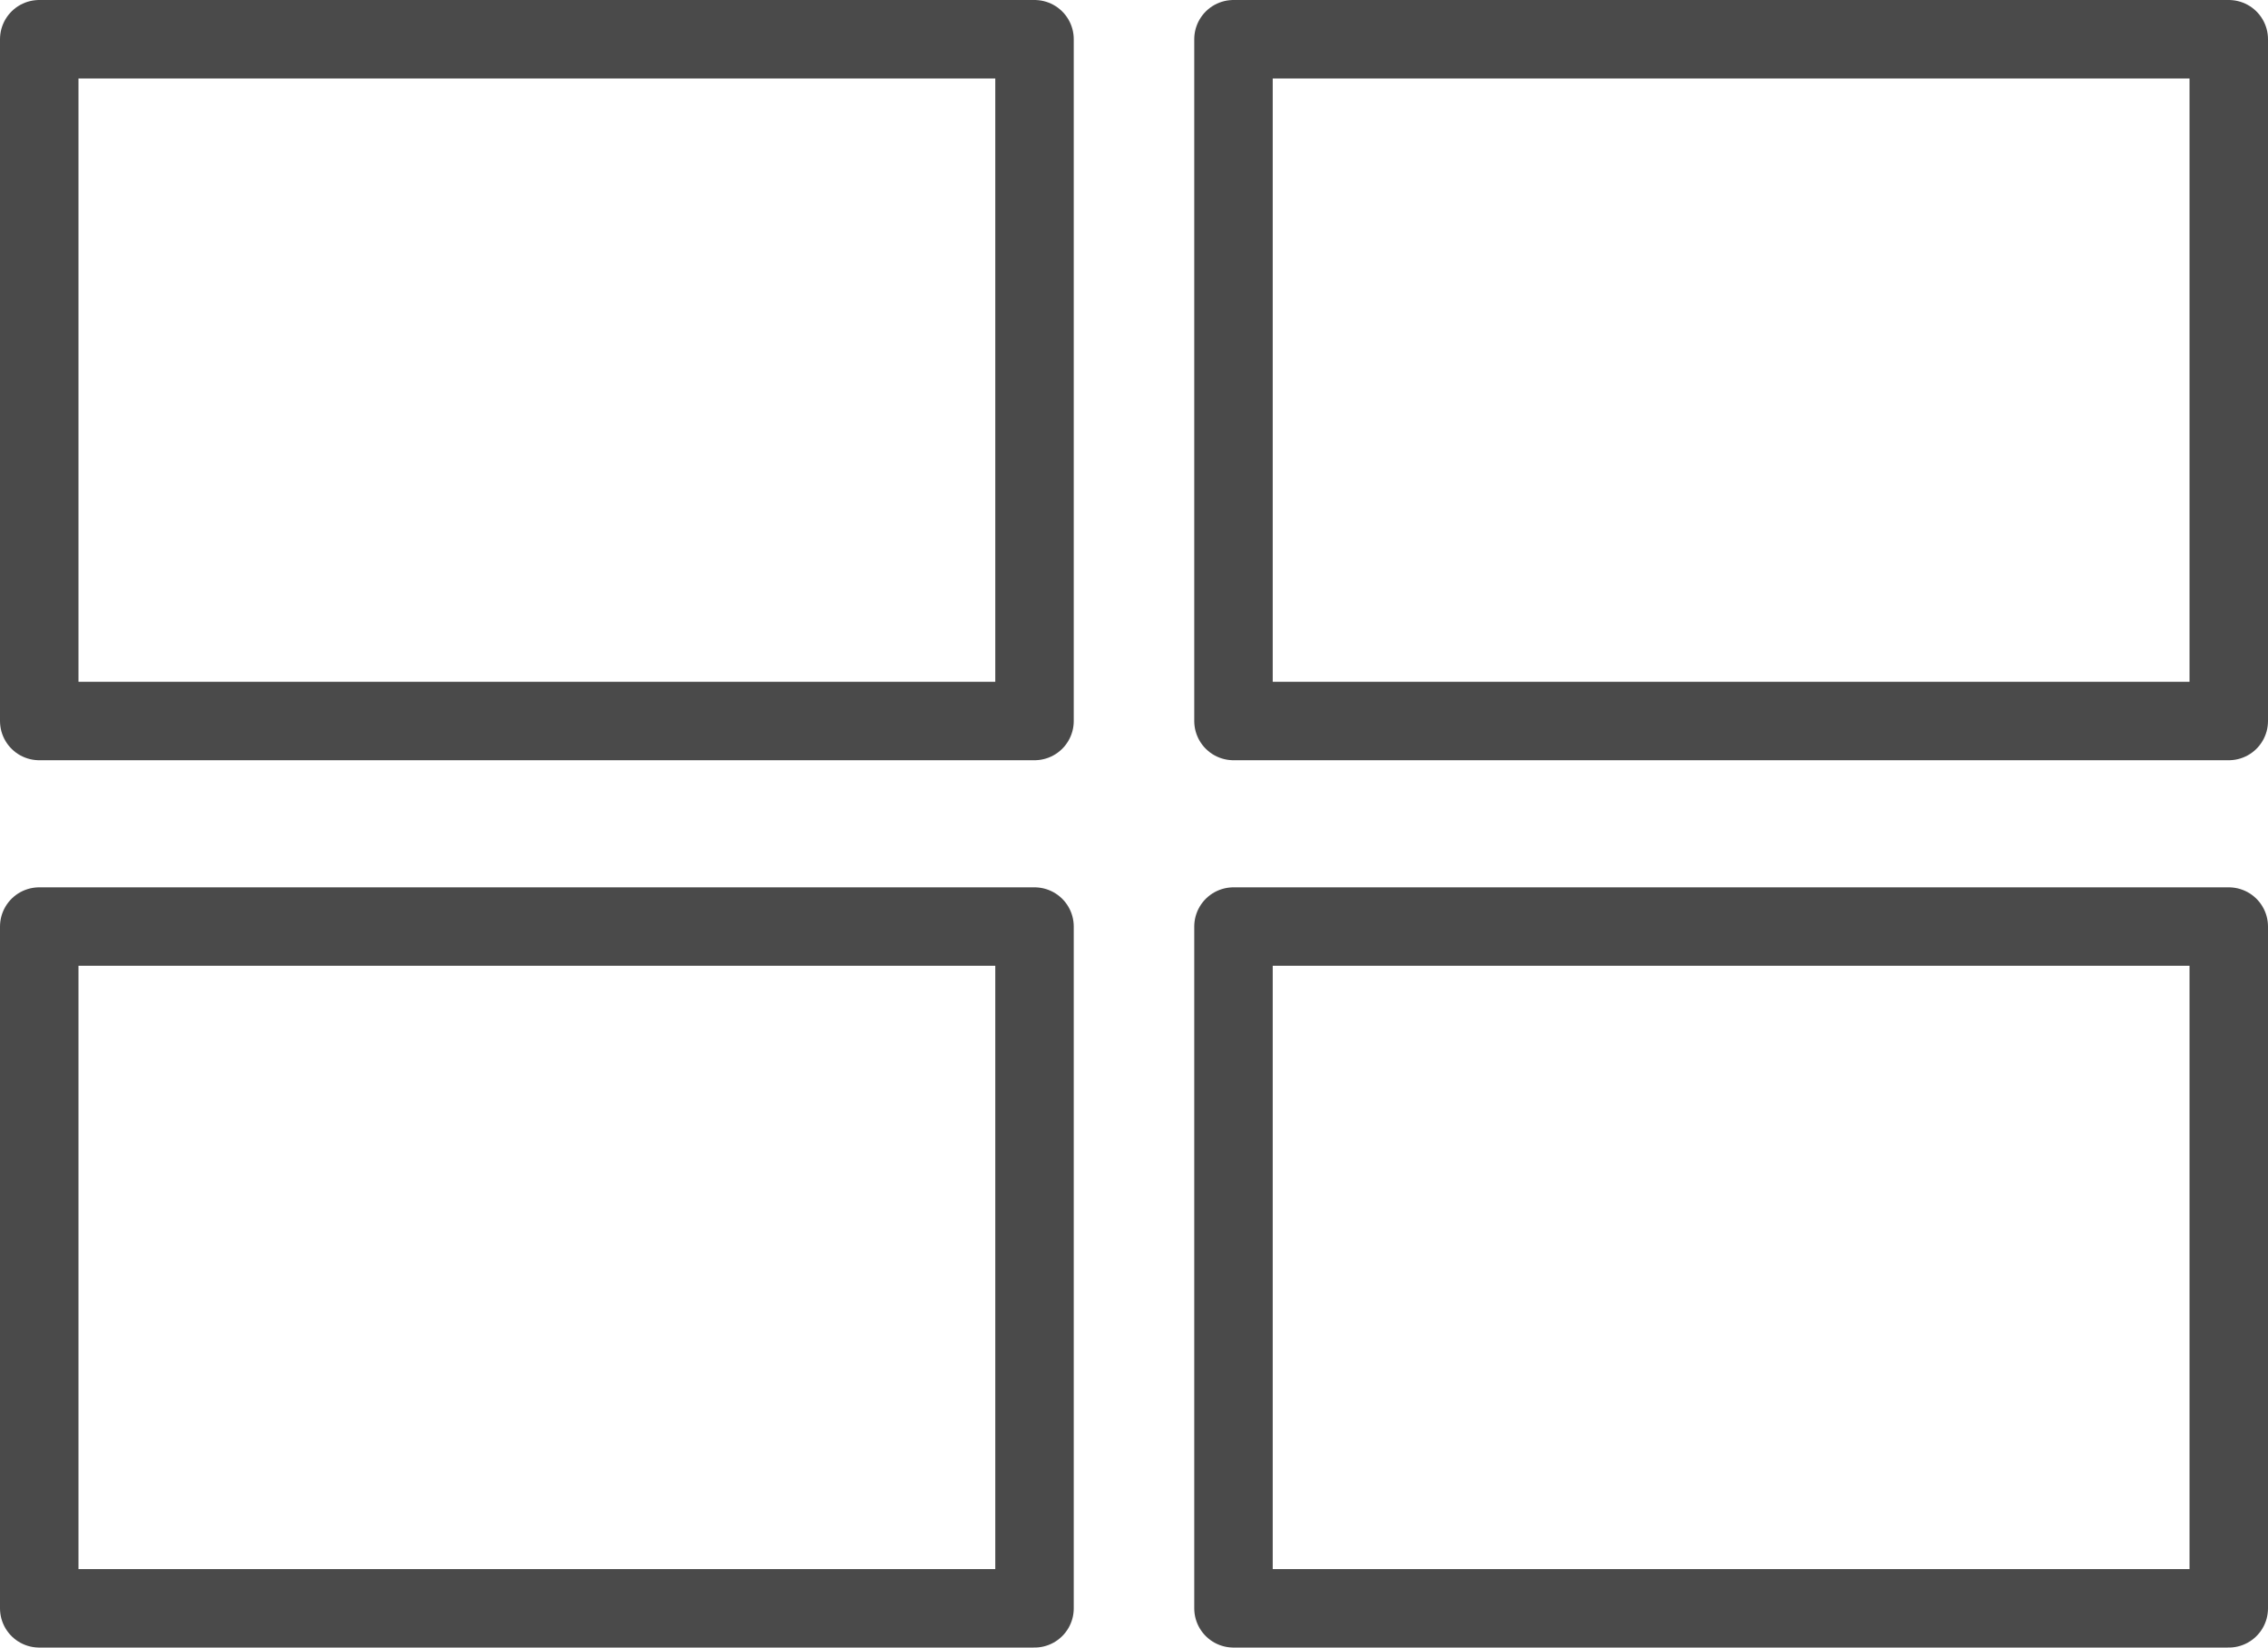 <svg xmlns="http://www.w3.org/2000/svg" xmlns:xlink="http://www.w3.org/1999/xlink" width="57.803" height="42" viewBox="0 0 57.803 42">
  <defs>
    <clipPath id="clip-path">
      <rect width="57.803" height="42" fill="none"/>
    </clipPath>
  </defs>
  <g id="View_Grid" data-name="View/Grid" clip-path="url(#clip-path)">
    <g id="View_Grid-2" data-name="View/Grid" transform="translate(1 1)">
      <path id="Stroke_1" data-name="Stroke 1" d="M0,17.38H25.366V0H0Z" fill="none" stroke="#4a4a4a" stroke-linecap="round" stroke-linejoin="round" stroke-miterlimit="10" stroke-width="2"/>
      <path id="Stroke_3" data-name="Stroke 3" d="M0,17.38H25.366V0H0Z" transform="translate(30.437)" fill="none" stroke="#4a4a4a" stroke-linecap="round" stroke-linejoin="round" stroke-miterlimit="10" stroke-width="2"/>
      <path id="Stroke_4" data-name="Stroke 4" d="M0,17.38H25.366V0H0Z" transform="translate(0 22.62)" fill="none" stroke="#4a4a4a" stroke-linecap="round" stroke-linejoin="round" stroke-miterlimit="10" stroke-width="2"/>
      <path id="Stroke_5" data-name="Stroke 5" d="M0,17.38H25.366V0H0Z" transform="translate(30.437 22.62)" fill="none" stroke="#4a4a4a" stroke-linecap="round" stroke-linejoin="round" stroke-miterlimit="10" stroke-width="2"/>
    </g>
  </g>
</svg>
